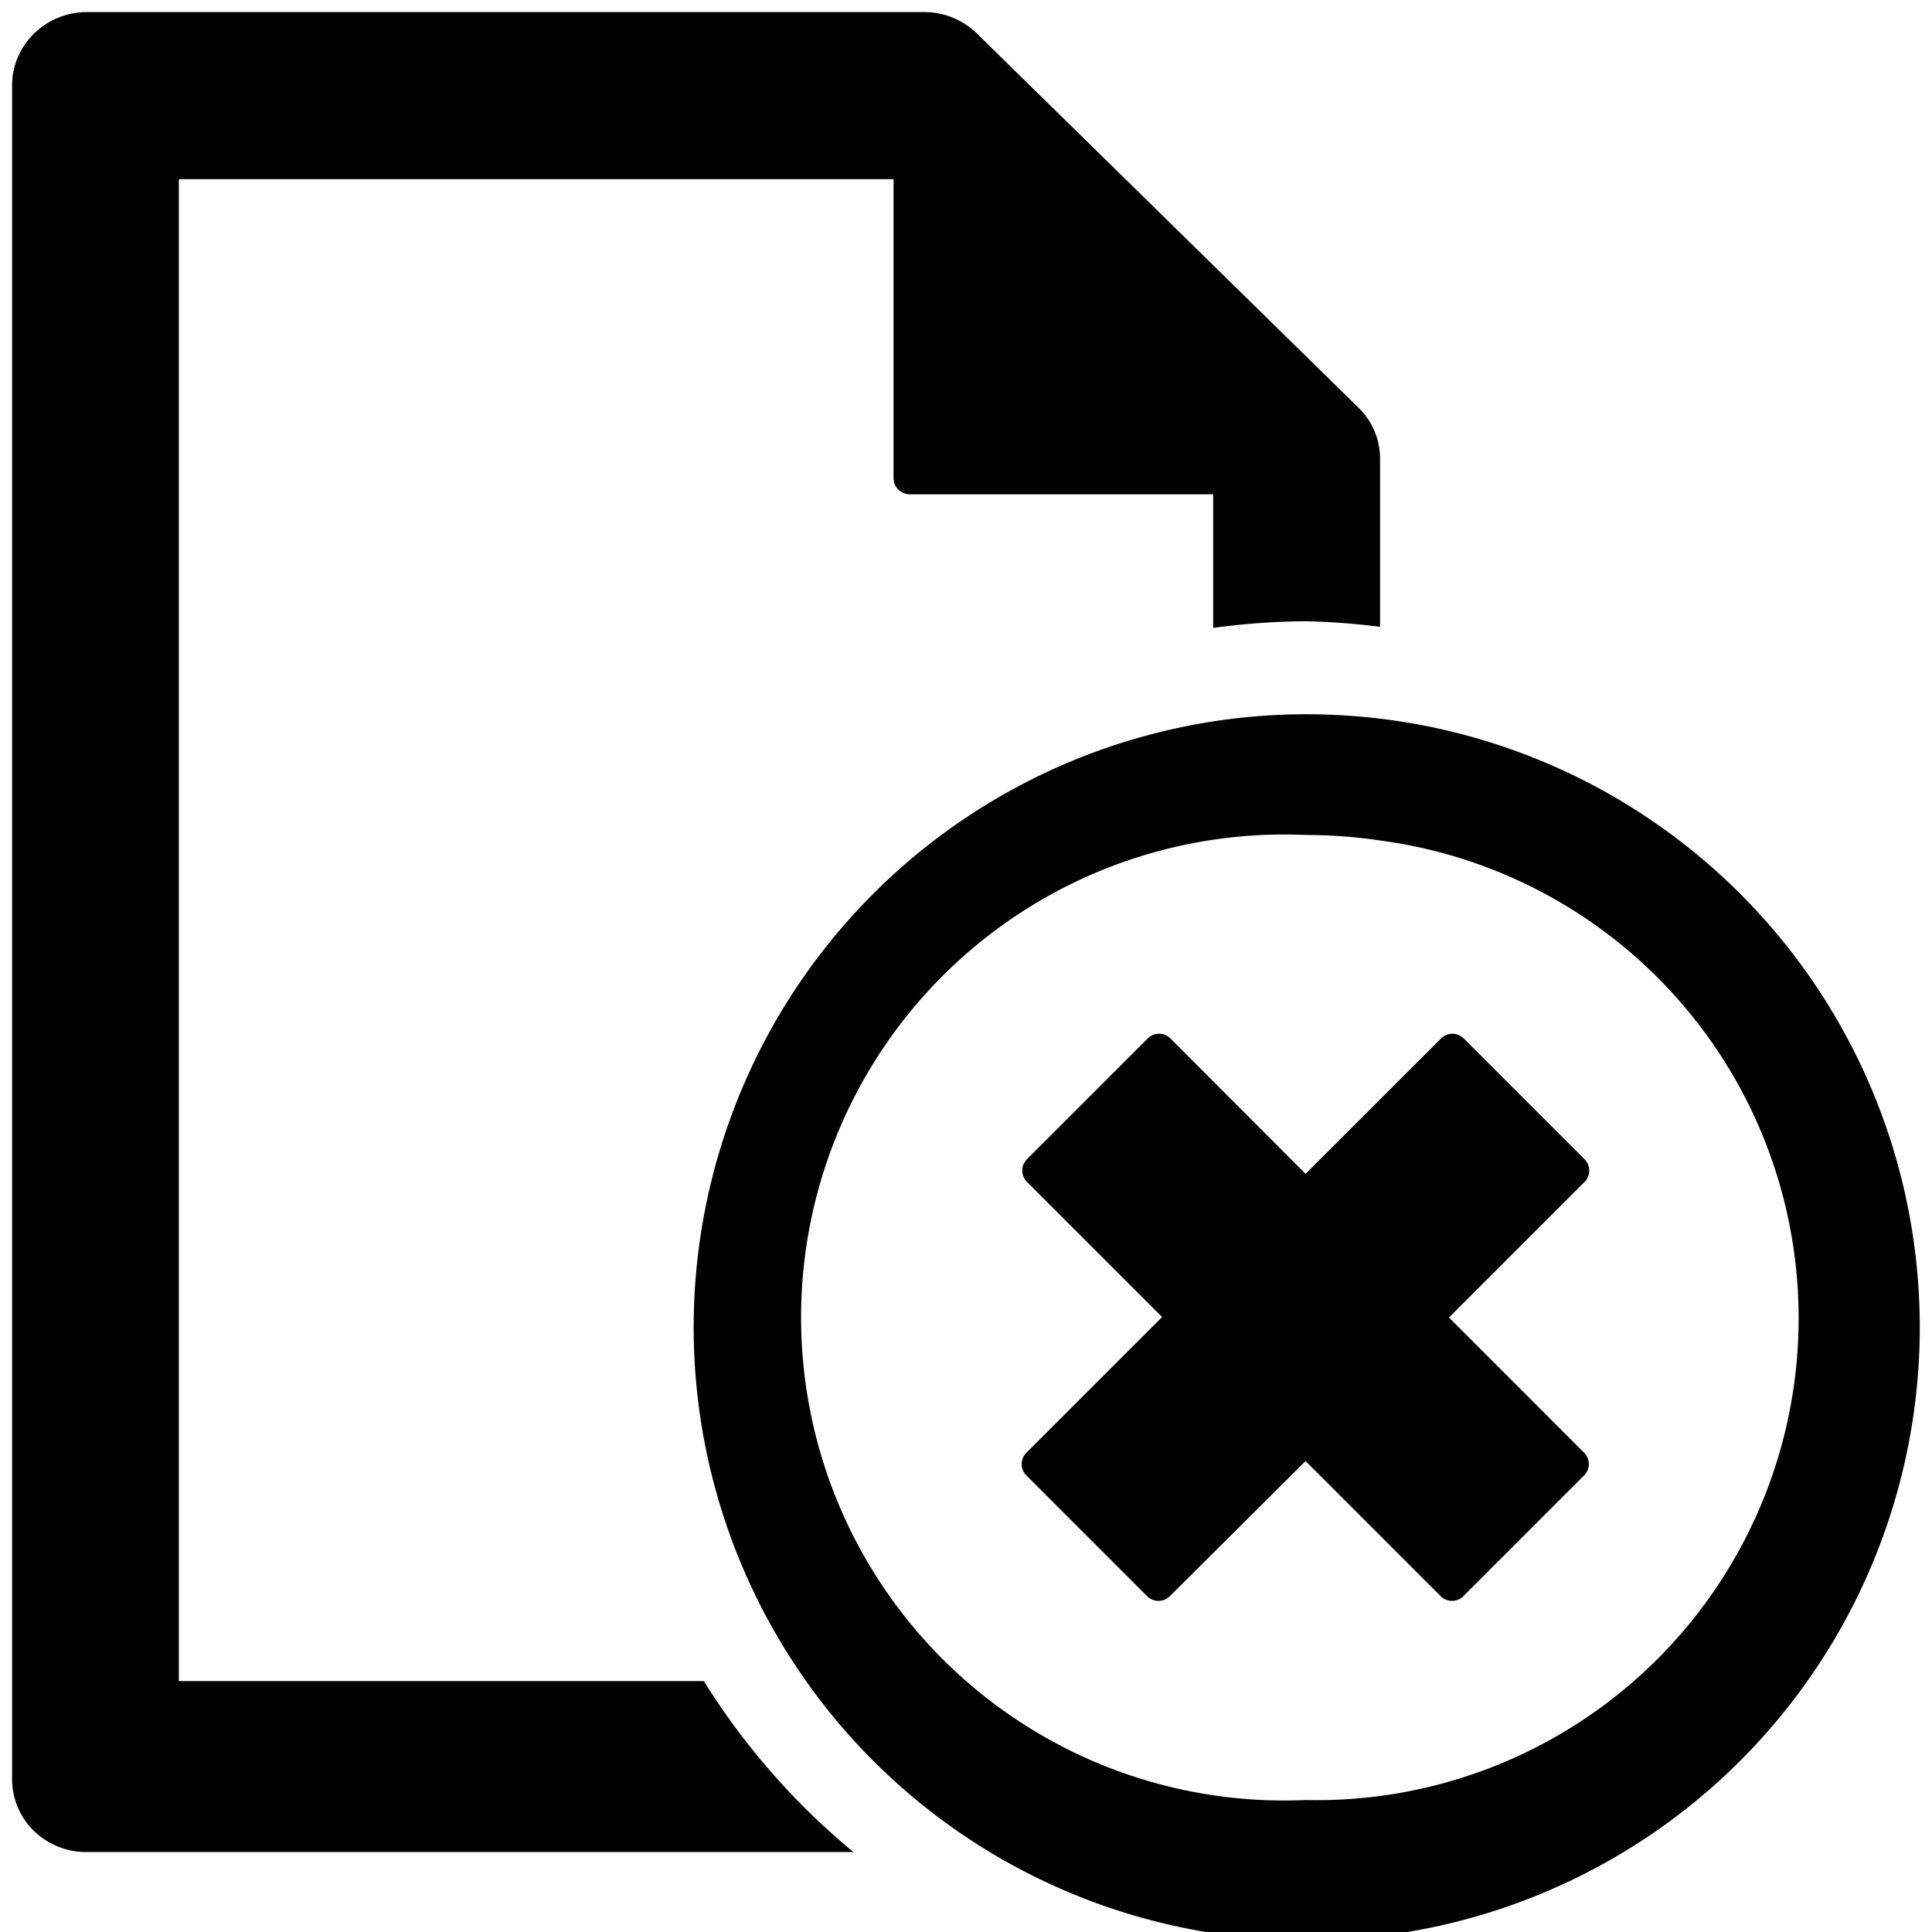 <svg xmlns="http://www.w3.org/2000/svg" viewBox="0 0 16 16" class="symbol symbol-card-removed" aria-labelledby="title" role="img"><title id="title">card-removed icon</title><g data-name="Layer 1"><path class="cls-1" d="M10.815 6.915a4.187 4.187 0 0 1 .624.047 3.991 3.991 0 0 1-.626 7.945 4 4 0 1 1 0-7.992m0-1a5.077 5.077 0 1 0 .774.058 5.168 5.168 0 0 0-.772-.058z" role="presentation"/><path class="cls-1" d="M5.829 13.922H1.481V1.484H7.4V3.96a.136.136 0 0 0 .04.095.139.139 0 0 0 .1.039h2.507V5.2a5.949 5.949 0 0 1 .767-.055 5.885 5.885 0 0 1 .615.046V3.8a.589.589 0 0 0-.181-.426L8.094.281A.625.625 0 0 0 7.66.1H.713a.624.624 0 0 0-.434.181A.6.6 0 0 0 .1.707v14.029a.6.6 0 0 0 .18.426.622.622 0 0 0 .434.176h6.354a5.832 5.832 0 0 1-1.239-1.416z" role="presentation"/><path class="cls-2" d="M13.122 9.6l-1-1a.133.133 0 0 0-.188 0l-1.122 1.121L9.693 8.6a.133.133 0 0 0-.188 0l-1 1a.133.133 0 0 0 0 .188l1.119 1.119L8.5 12.031a.133.133 0 0 0 0 .188l1 1a.133.133 0 0 0 .188 0l1.124-1.119 1.119 1.119a.133.133 0 0 0 .188 0l1-1a.133.133 0 0 0 0-.188L12 10.911l1.119-1.119a.133.133 0 0 0 .003-.192z" role="presentation"/></g></svg>